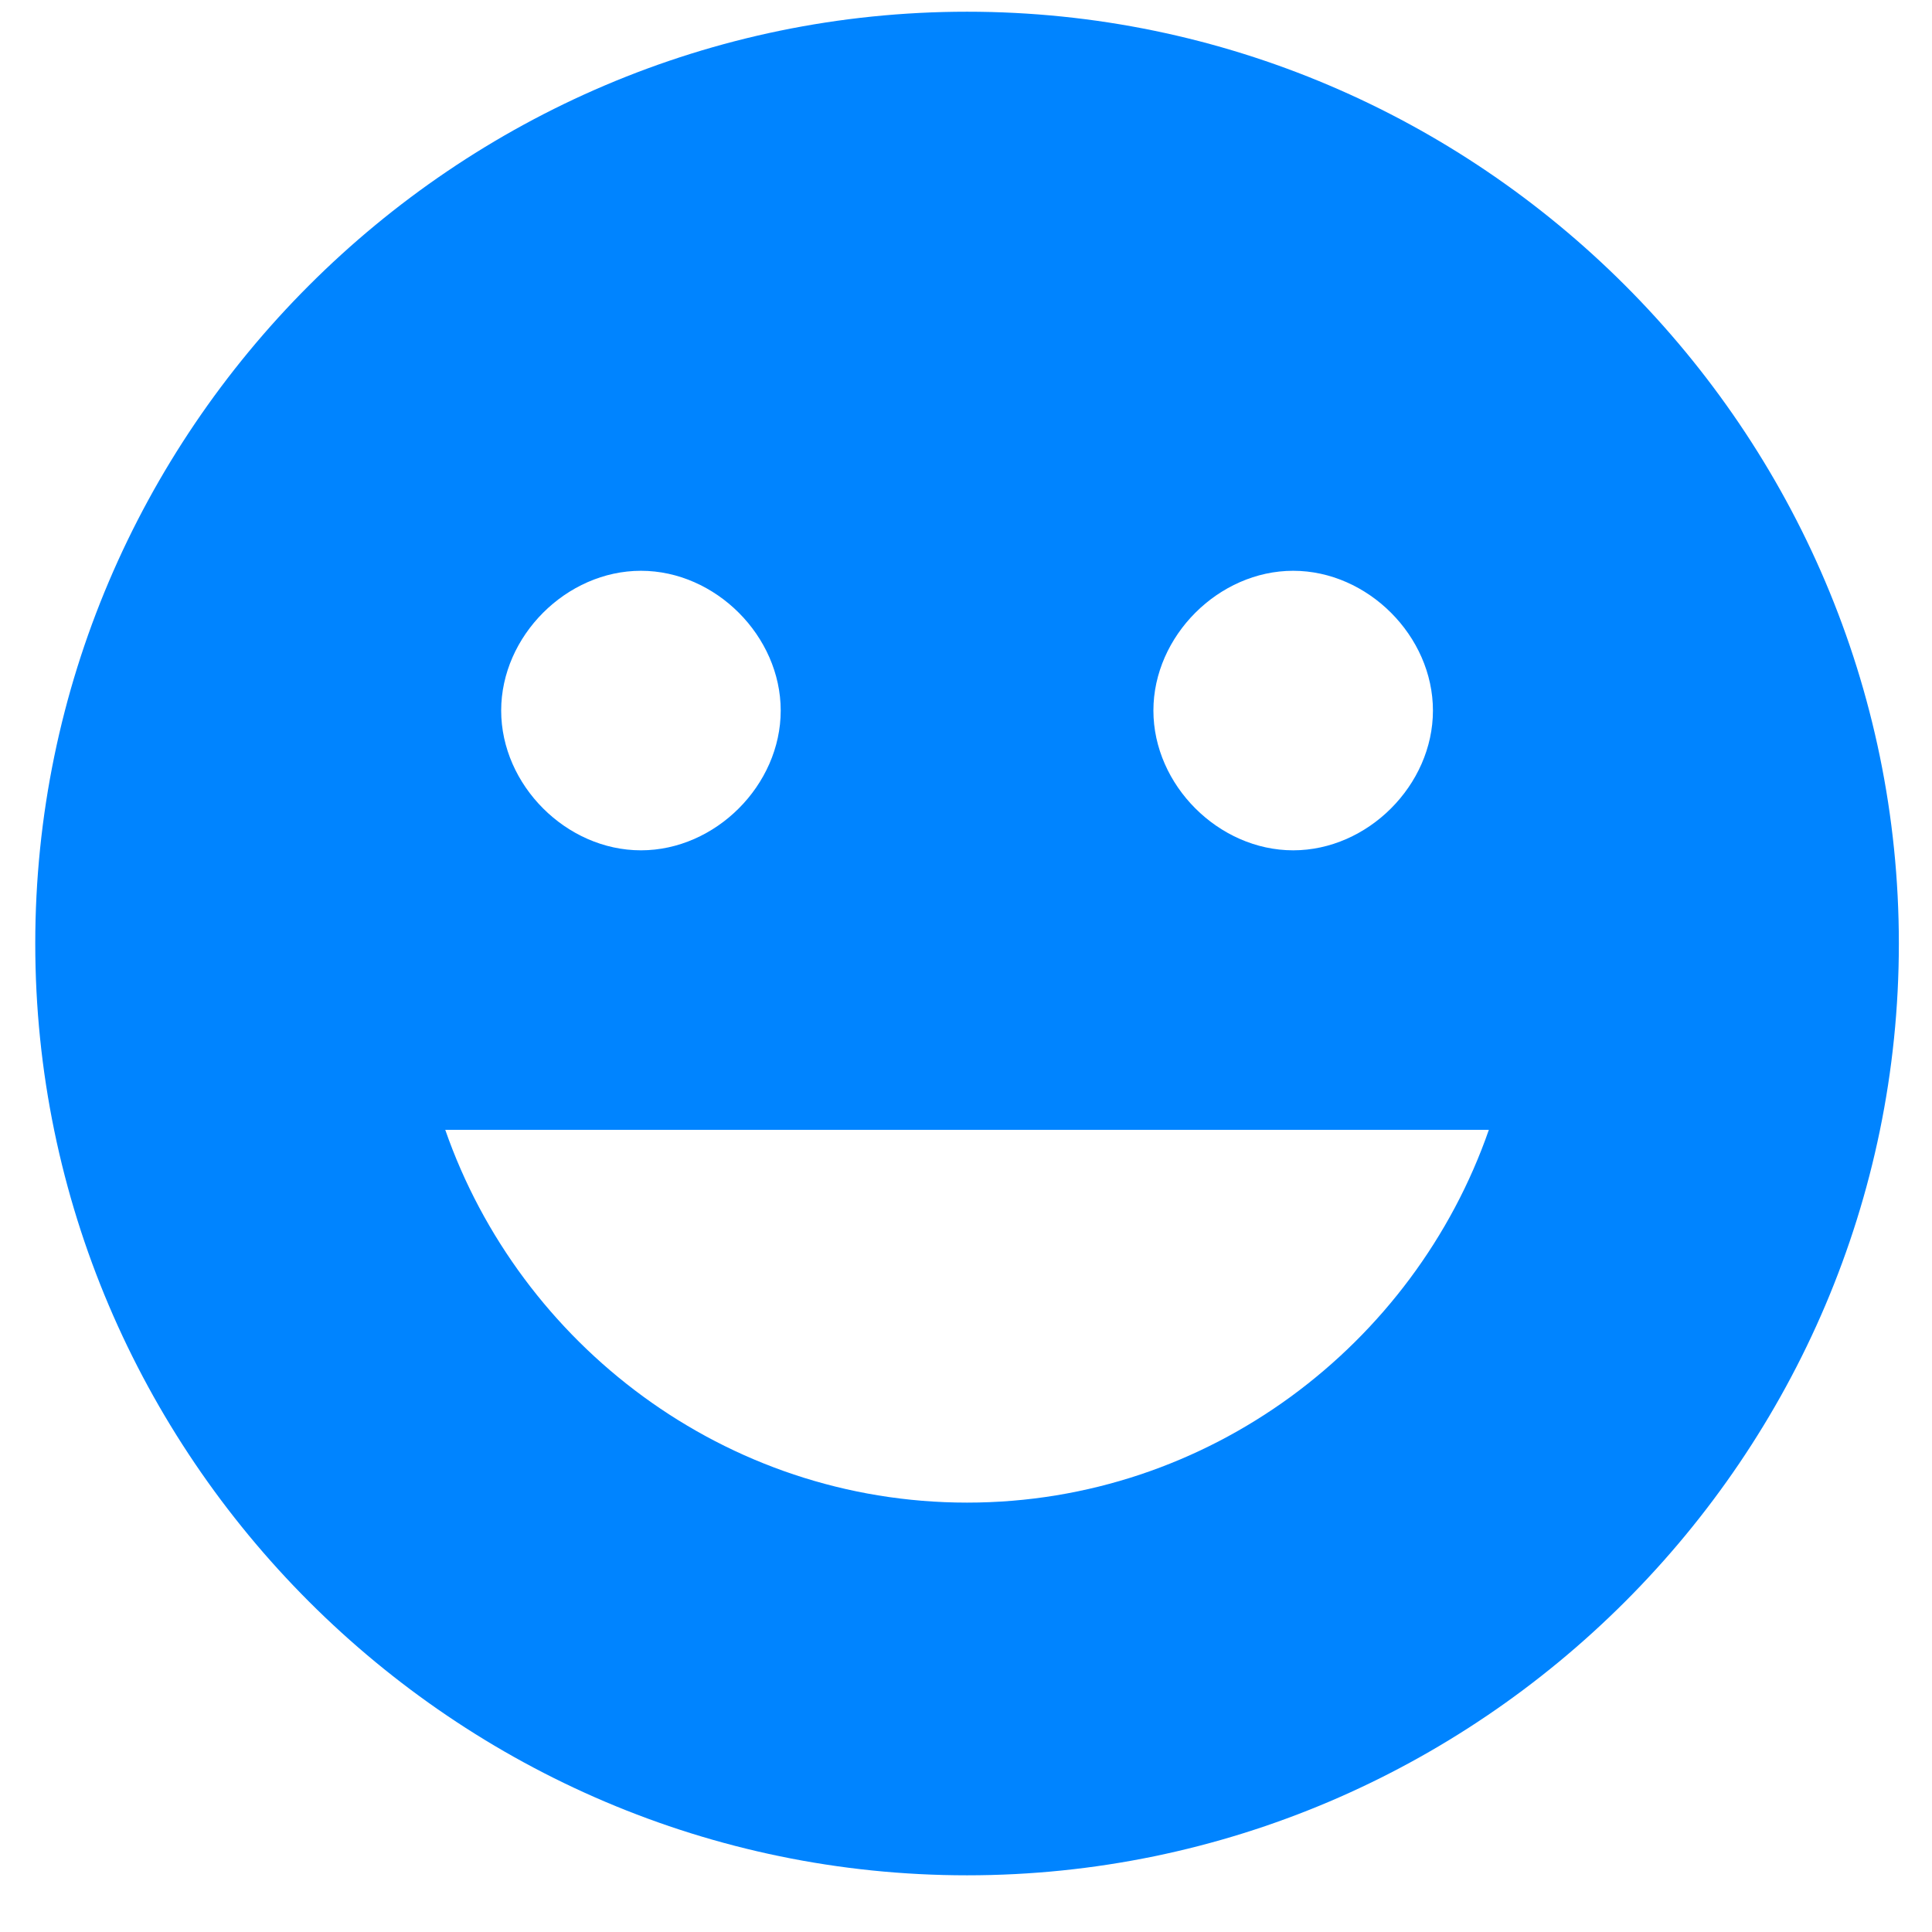 <svg width="32" height="32" viewBox="0 0 32 32" fill="none" xmlns="http://www.w3.org/2000/svg">
<g clip-path="url(#clip0)">
<path d="M16.018 0.194C7.529 0.194 0.584 7.139 0.584 15.628C0.584 24.116 7.529 31.061 16.018 31.061C24.506 31.061 31.451 24.116 31.451 15.628C31.451 7.139 24.506 0.194 16.018 0.194ZM21.419 9.454C22.654 9.454 23.734 10.535 23.734 11.769C23.734 13.004 22.654 14.084 21.419 14.084C20.185 14.084 19.104 13.004 19.104 11.769C19.104 10.535 20.185 9.454 21.419 9.454ZM10.616 9.454C11.851 9.454 12.931 10.535 12.931 11.769C12.931 13.004 11.851 14.084 10.616 14.084C9.381 14.084 8.301 13.004 8.301 11.769C8.301 10.535 9.381 9.454 10.616 9.454ZM16.018 24.888C12.005 24.888 8.61 22.264 7.375 18.714H24.66C23.426 22.264 20.03 24.888 16.018 24.888Z" fill="#0084FF"/>
</g>
<defs>
<clipPath id="clip0">
<rect width="30.867" height="30.867" fill="white" transform="translate(0.584 0.194)"/>
</clipPath>
</defs>
</svg>
